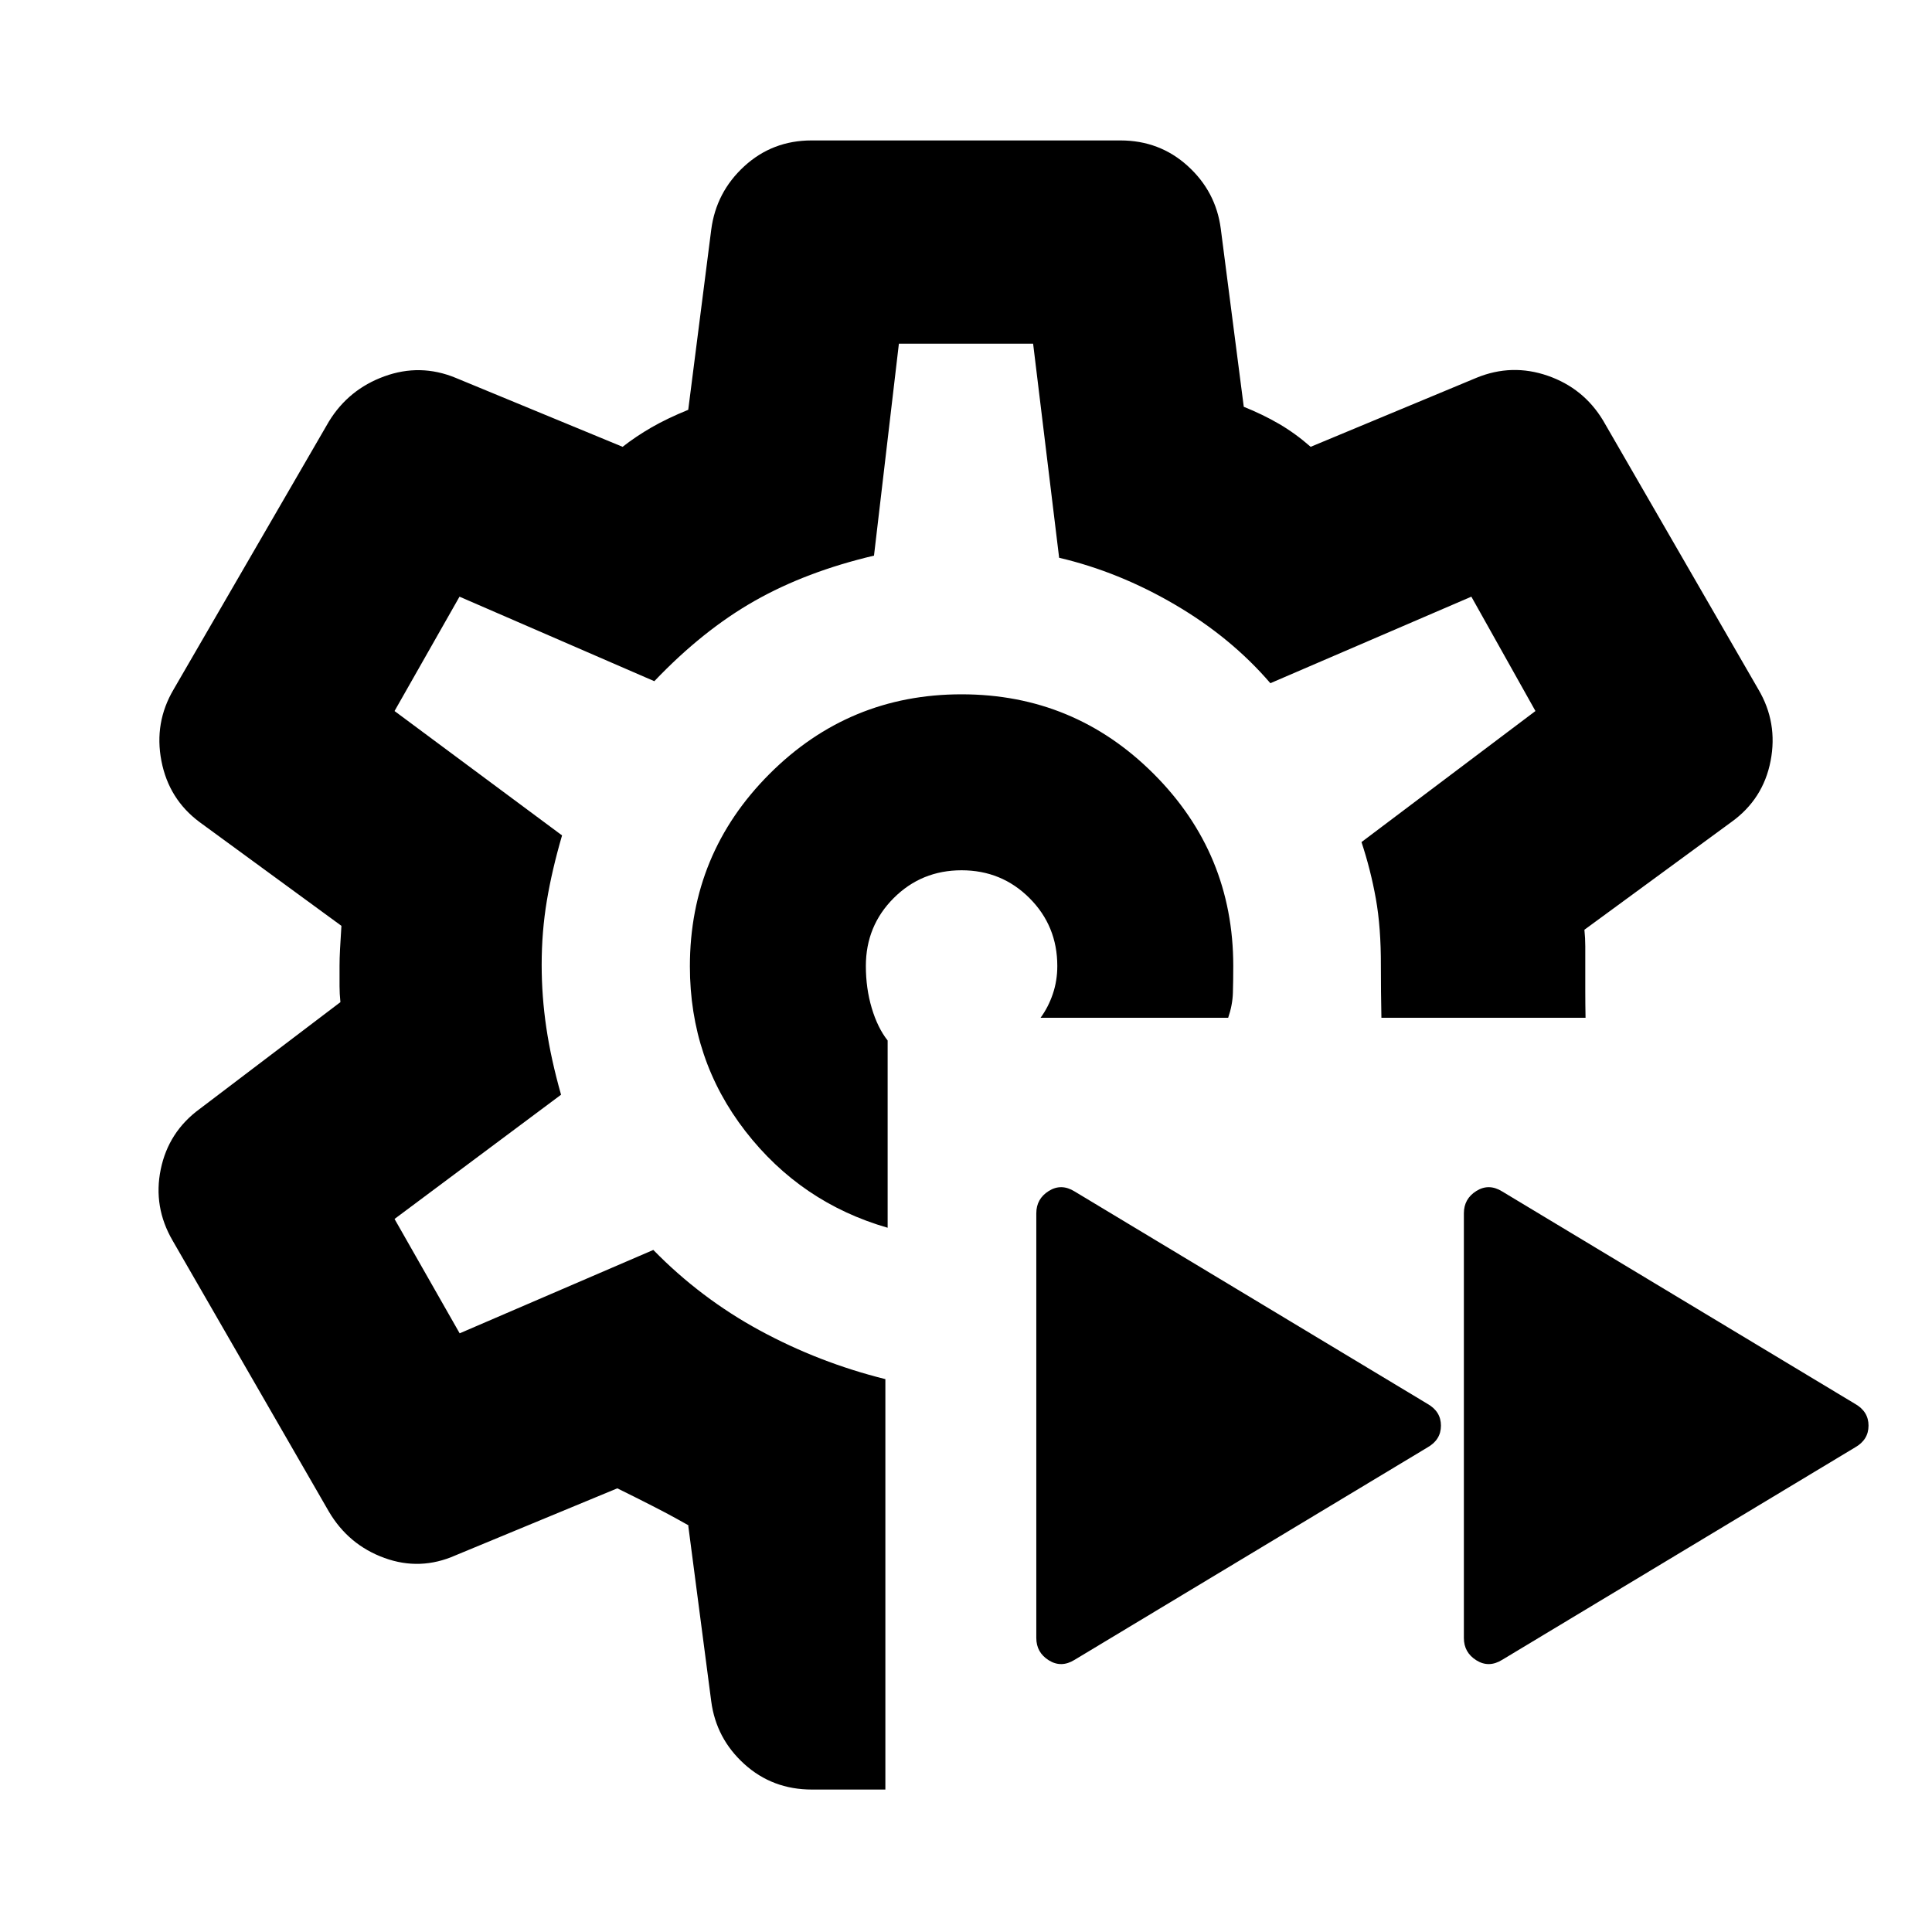 <svg xmlns="http://www.w3.org/2000/svg" height="24" viewBox="0 -960 960 960" width="24"><path d="M746.408-135.232q-6.624 4.102-12.82.222-6.196-3.881-6.196-11.077V-357.13q0-7.196 6.196-11.077 6.196-3.88 12.82.222l175.354 105.55q6.696 3.797 6.696 10.826 0 7.03-6.696 10.827l-175.354 105.55Zm-212.457 0q-6.625 4.102-12.821.222-6.195-3.881-6.195-11.077V-357.13q0-7.196 6.195-11.077 6.196-3.88 12.821.222l175.354 105.55q6.696 3.797 6.696 10.826 0 7.03-6.696 10.827l-175.354 105.55ZM479.5-480ZM439.935-70.782h-36.522q-19.587 0-33.574-12.677-13.987-12.677-16.427-31.128l-11.435-87.412q2.522 1.195-6.554-3.794-9.075-4.989-28.684-14.662l-80.413 33.304q-17.522 7.761-35.326 1.283-17.805-6.479-27.566-23.001L85.782-343.543q-9.761-16.766-5.913-35.416 3.847-18.65 19.304-29.976l69.978-53.109q-.435-4.214-.435-7.965V-480q0-3.739.25-8.478t.685-11.478l-70.478-51.543q-15.29-11.365-18.971-30.4-3.681-19.036 6.08-35.558l77.152-133.109q9.761-15.957 27.566-22.435 17.804-6.478 35.326.717l83.044 34.305q6.608-5.174 14.336-9.63 7.728-4.457 18.271-8.761l11.435-89.543q2.44-18.665 16.427-31.485t33.407-12.82h153.508q19.42 0 33.407 12.677 13.987 12.677 16.427 31.128l11.435 88.543q9.478 3.804 17.554 8.511 8.075 4.706 15.684 11.38l82.413-34.305q17.522-7.195 35.354-1.024 17.832 6.172 27.538 22.242l77.152 133.609q9.761 16.522 6.08 35.558-3.681 19.035-19.536 30.4l-72.978 53.488q.434 4.229.434 8.25v22.587q0 6.022.131 12.891H686.413q-.131-6.869-.196-12.891t-.065-12.891q.065-19.065-2.5-33.381-2.565-14.315-7.131-28.13l86.435-65.12-31.847-56.825-99.87 43q-19.5-22.696-47.413-39.044-27.913-16.348-57.544-23.283l-12.929-106.369h-66.701l-12.369 105.304q-33.696 7.935-59.392 22.533-25.695 14.598-49.761 39.859l-96.804-42-32.282 56.825 83.239 61.805q-5 17.13-7.565 32.478-2.566 15.348-2.566 31.883 0 15.595 2.316 31.226 2.315 15.63 7.315 33.261l-82.739 61.739 32.358 56.825 96.228-41.434q23.435 24 52.903 40 29.467 16 62.402 24.195v203.936Zm1.13-279.153v-93.044q-4.978-6.304-7.902-16.111-2.923-9.808-2.923-20.91 0-19.913 13.826-33.739 13.825-13.826 33.738-13.826t33.739 13.826q13.826 13.826 13.826 33.739 0 7.304-2.218 13.859-2.217 6.554-6.086 11.858h93.212q2.158-6.304 2.343-12.367.184-6.062.184-13.35 0-55.929-39.535-95.464Q533.733-615 477.804-615q-55.934 0-95.467 39.582-39.533 39.583-39.533 95.578 0 46.34 27.566 81.905 27.565 35.565 70.695 48Z"/></svg>